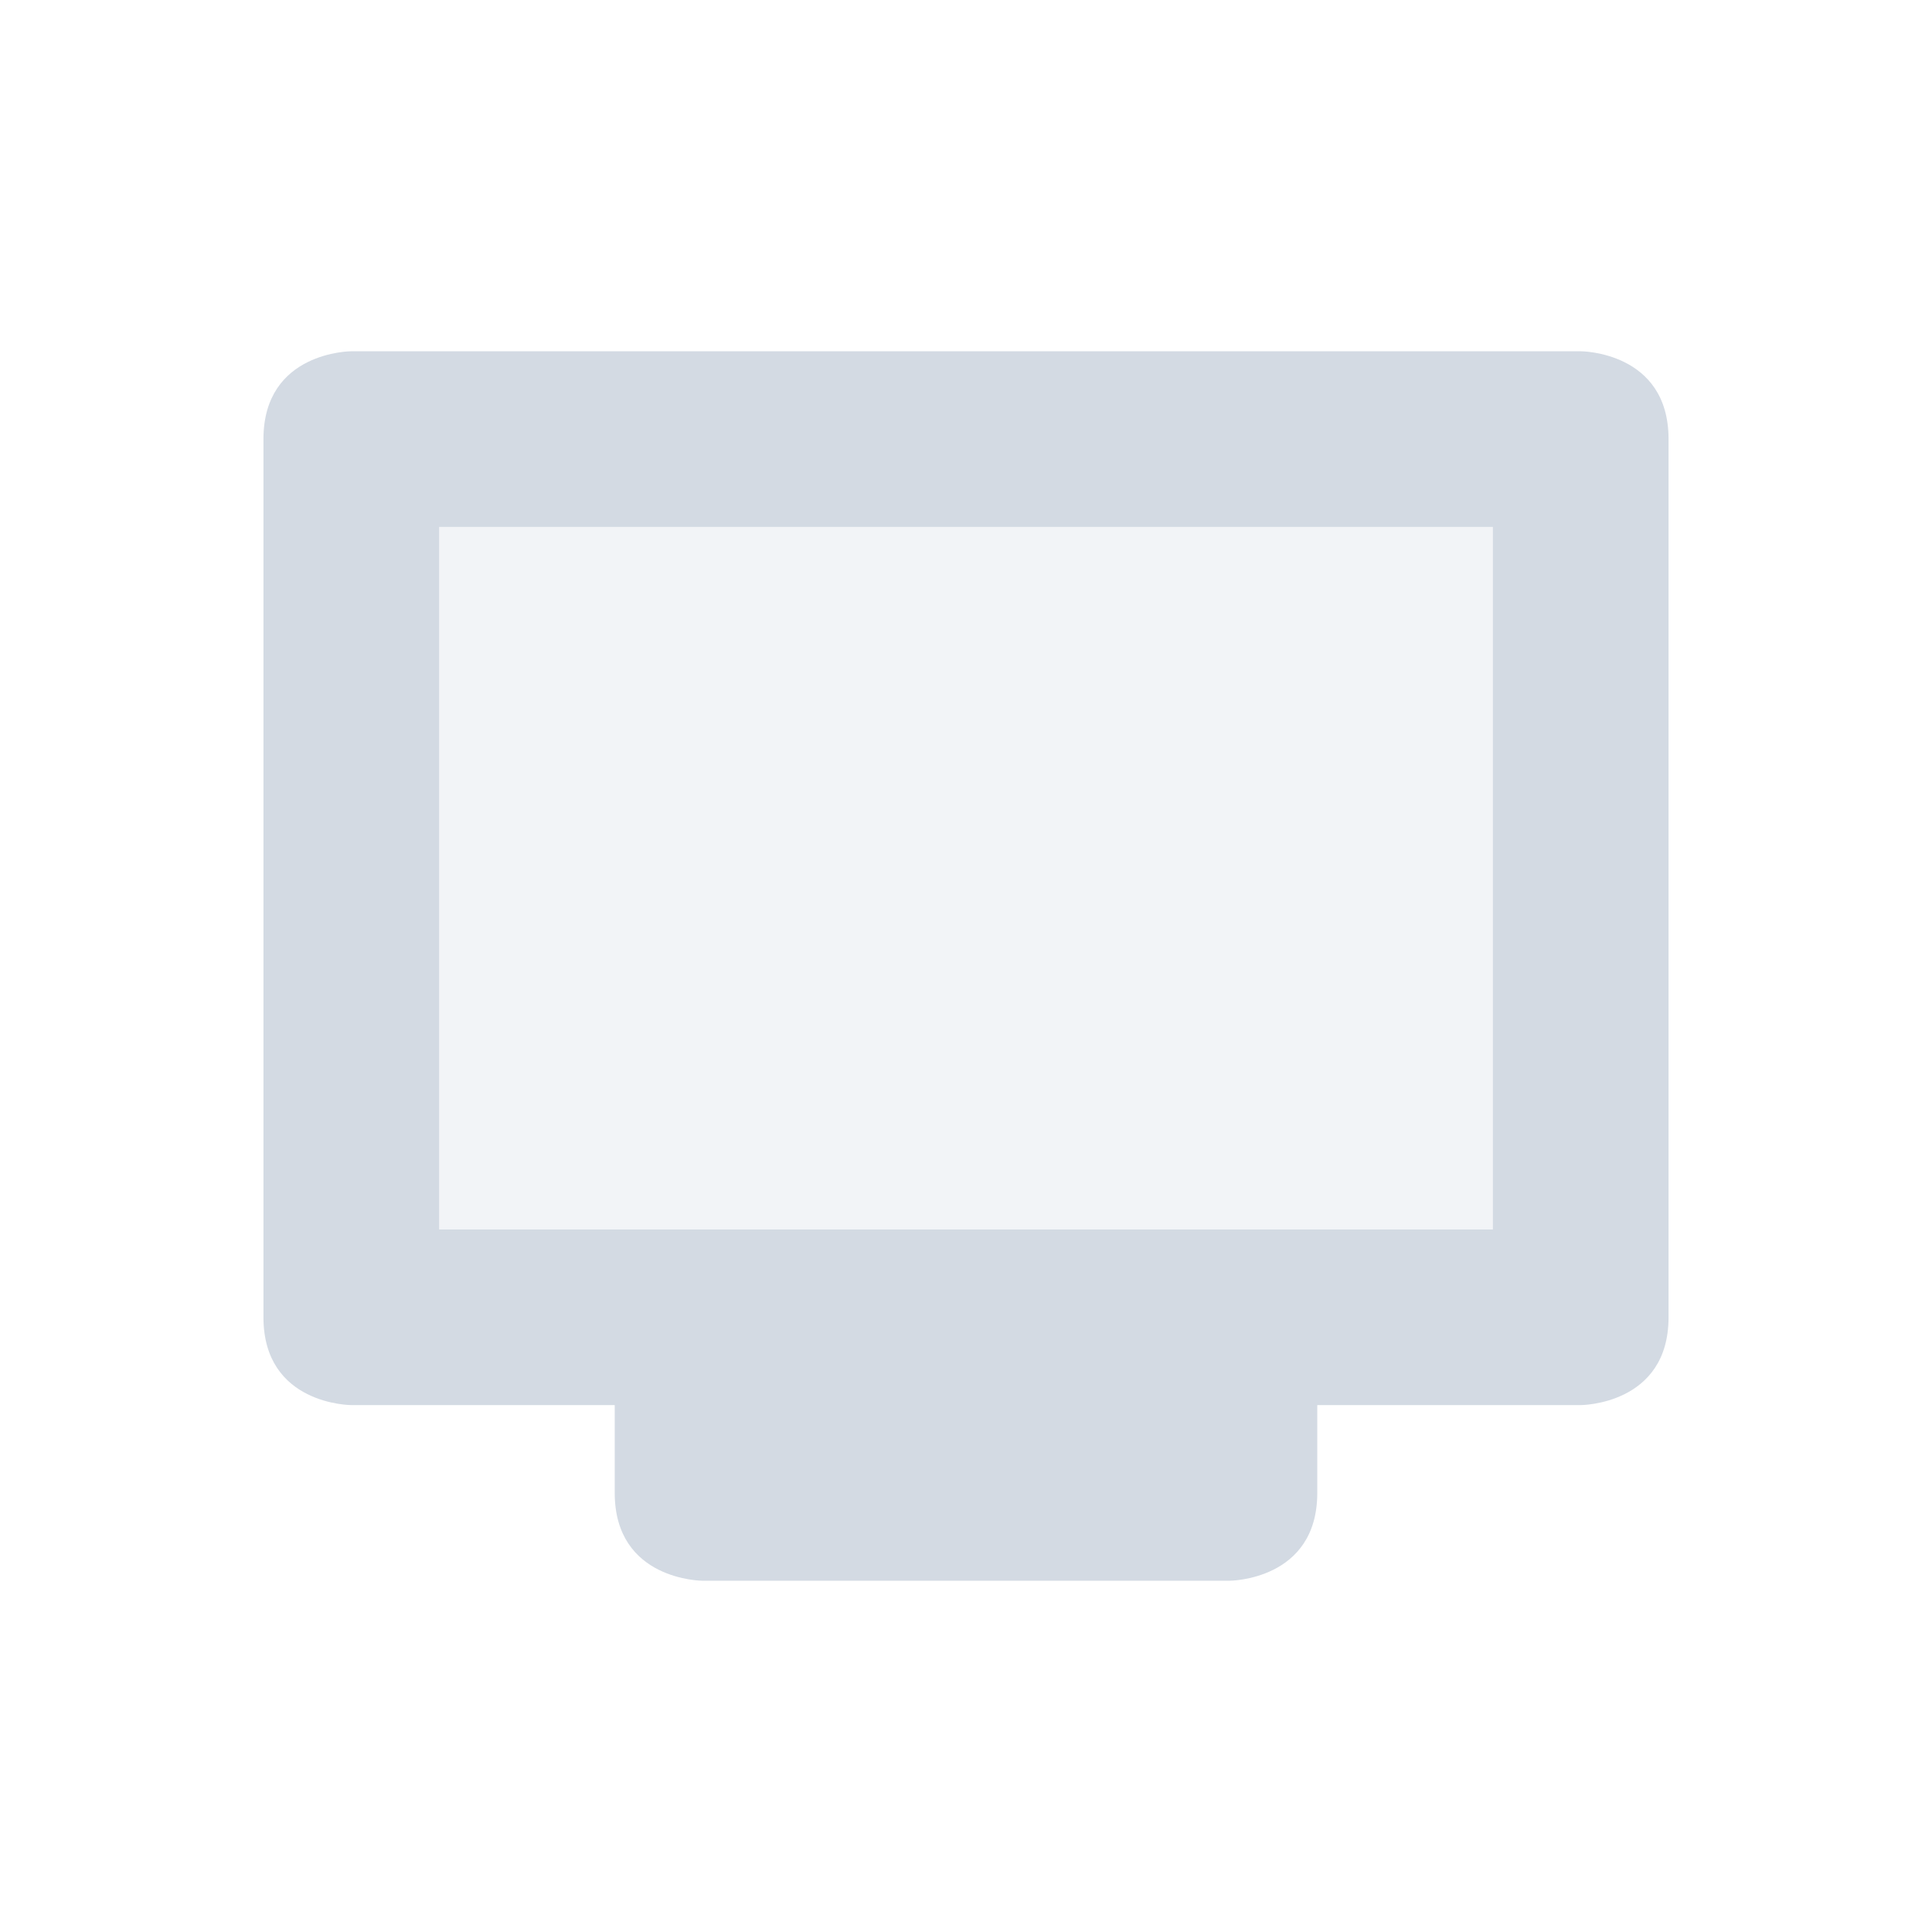<svg xmlns="http://www.w3.org/2000/svg" width="22" height="22"><defs><style id="current-color-scheme" type="text/css">.ColorScheme-Text{color:#d3dae3}</style></defs><path class="ColorScheme-Text" d="M4 5h14v10H4z" fill="currentColor" opacity=".3"/><path class="ColorScheme-Text" d="M4 4S3 4 3 5v10c0 1 1 1 1 1h3v1c0 1 1 1 1 1h6s1 0 1-1v-1h3s1 0 1-1V5c0-1-1-1-1-1zm1 2h12v8H5z" fill="currentColor"/></svg>